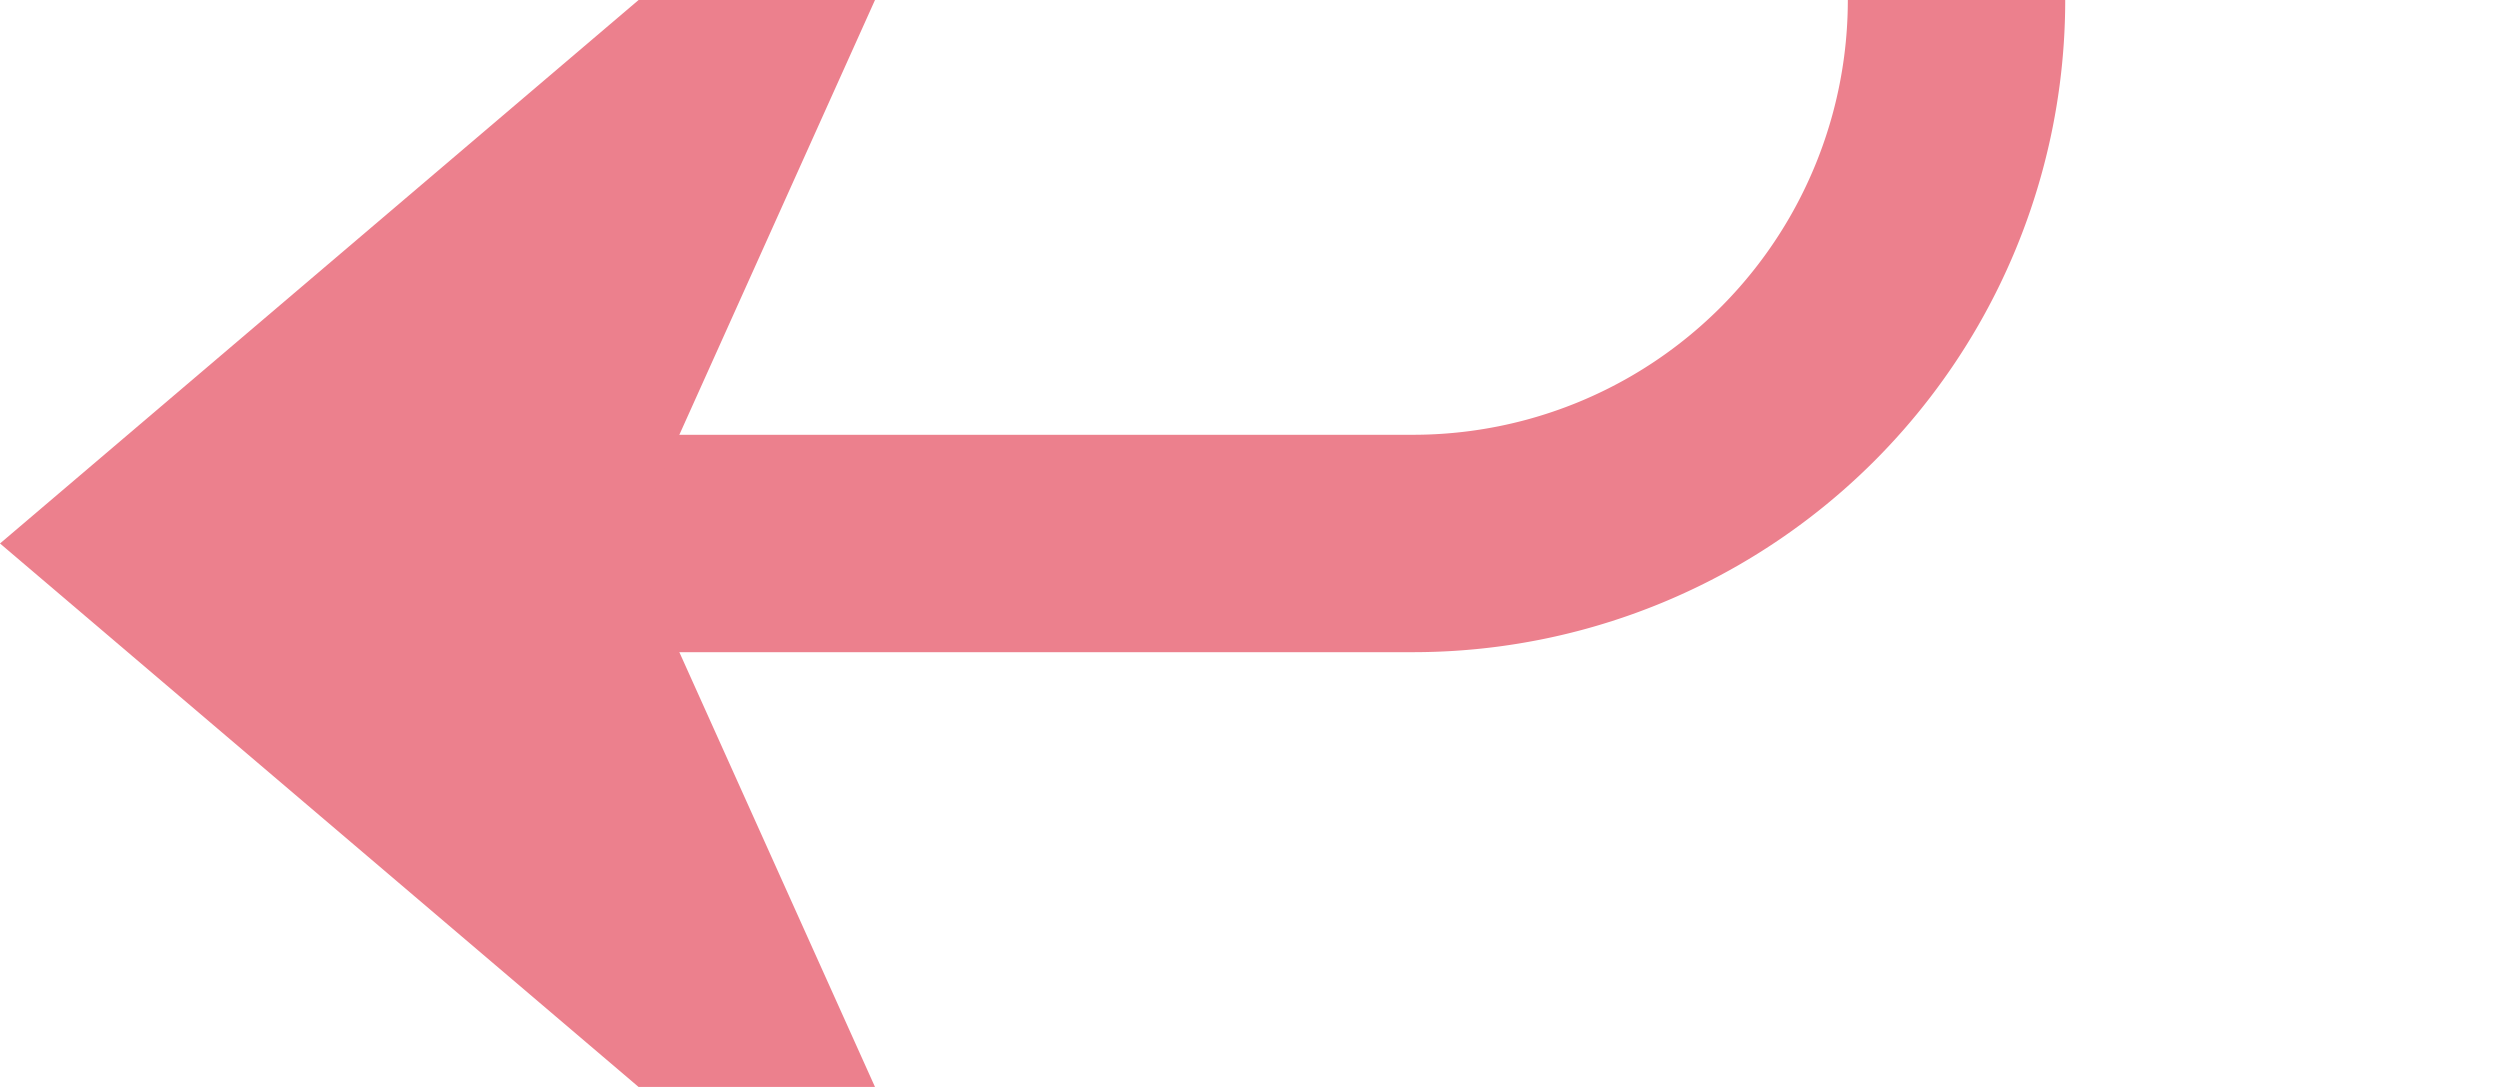 ﻿<?xml version="1.0" encoding="utf-8"?>
<svg version="1.1" xmlns:xlink="http://www.w3.org/1999/xlink" width="23px" height="10px" preserveAspectRatio="xMinYMid meet" viewBox="802 767  23 8" xmlns="http://www.w3.org/2000/svg">
  <path d="M 425 580  L 435 580  A 5 5 0 0 1 440 585 L 440 745  A 5 5 0 0 0 445 750 L 815 750  A 5 5 0 0 1 820 755 L 820 766  A 5 5 0 0 1 815 771 L 804 771  " stroke-width="2" stroke="#ec808d" fill="none" />
  <path d="M 426.5 576.5  A 3.5 3.5 0 0 0 423 580 A 3.5 3.5 0 0 0 426.5 583.5 A 3.5 3.5 0 0 0 430 580 A 3.5 3.5 0 0 0 426.5 576.5 Z M 811.4 763  L 802 771  L 811.4 779  L 807.8 771  L 811.4 763  Z " fill-rule="nonzero" fill="#ec808d" stroke="none" />
</svg>